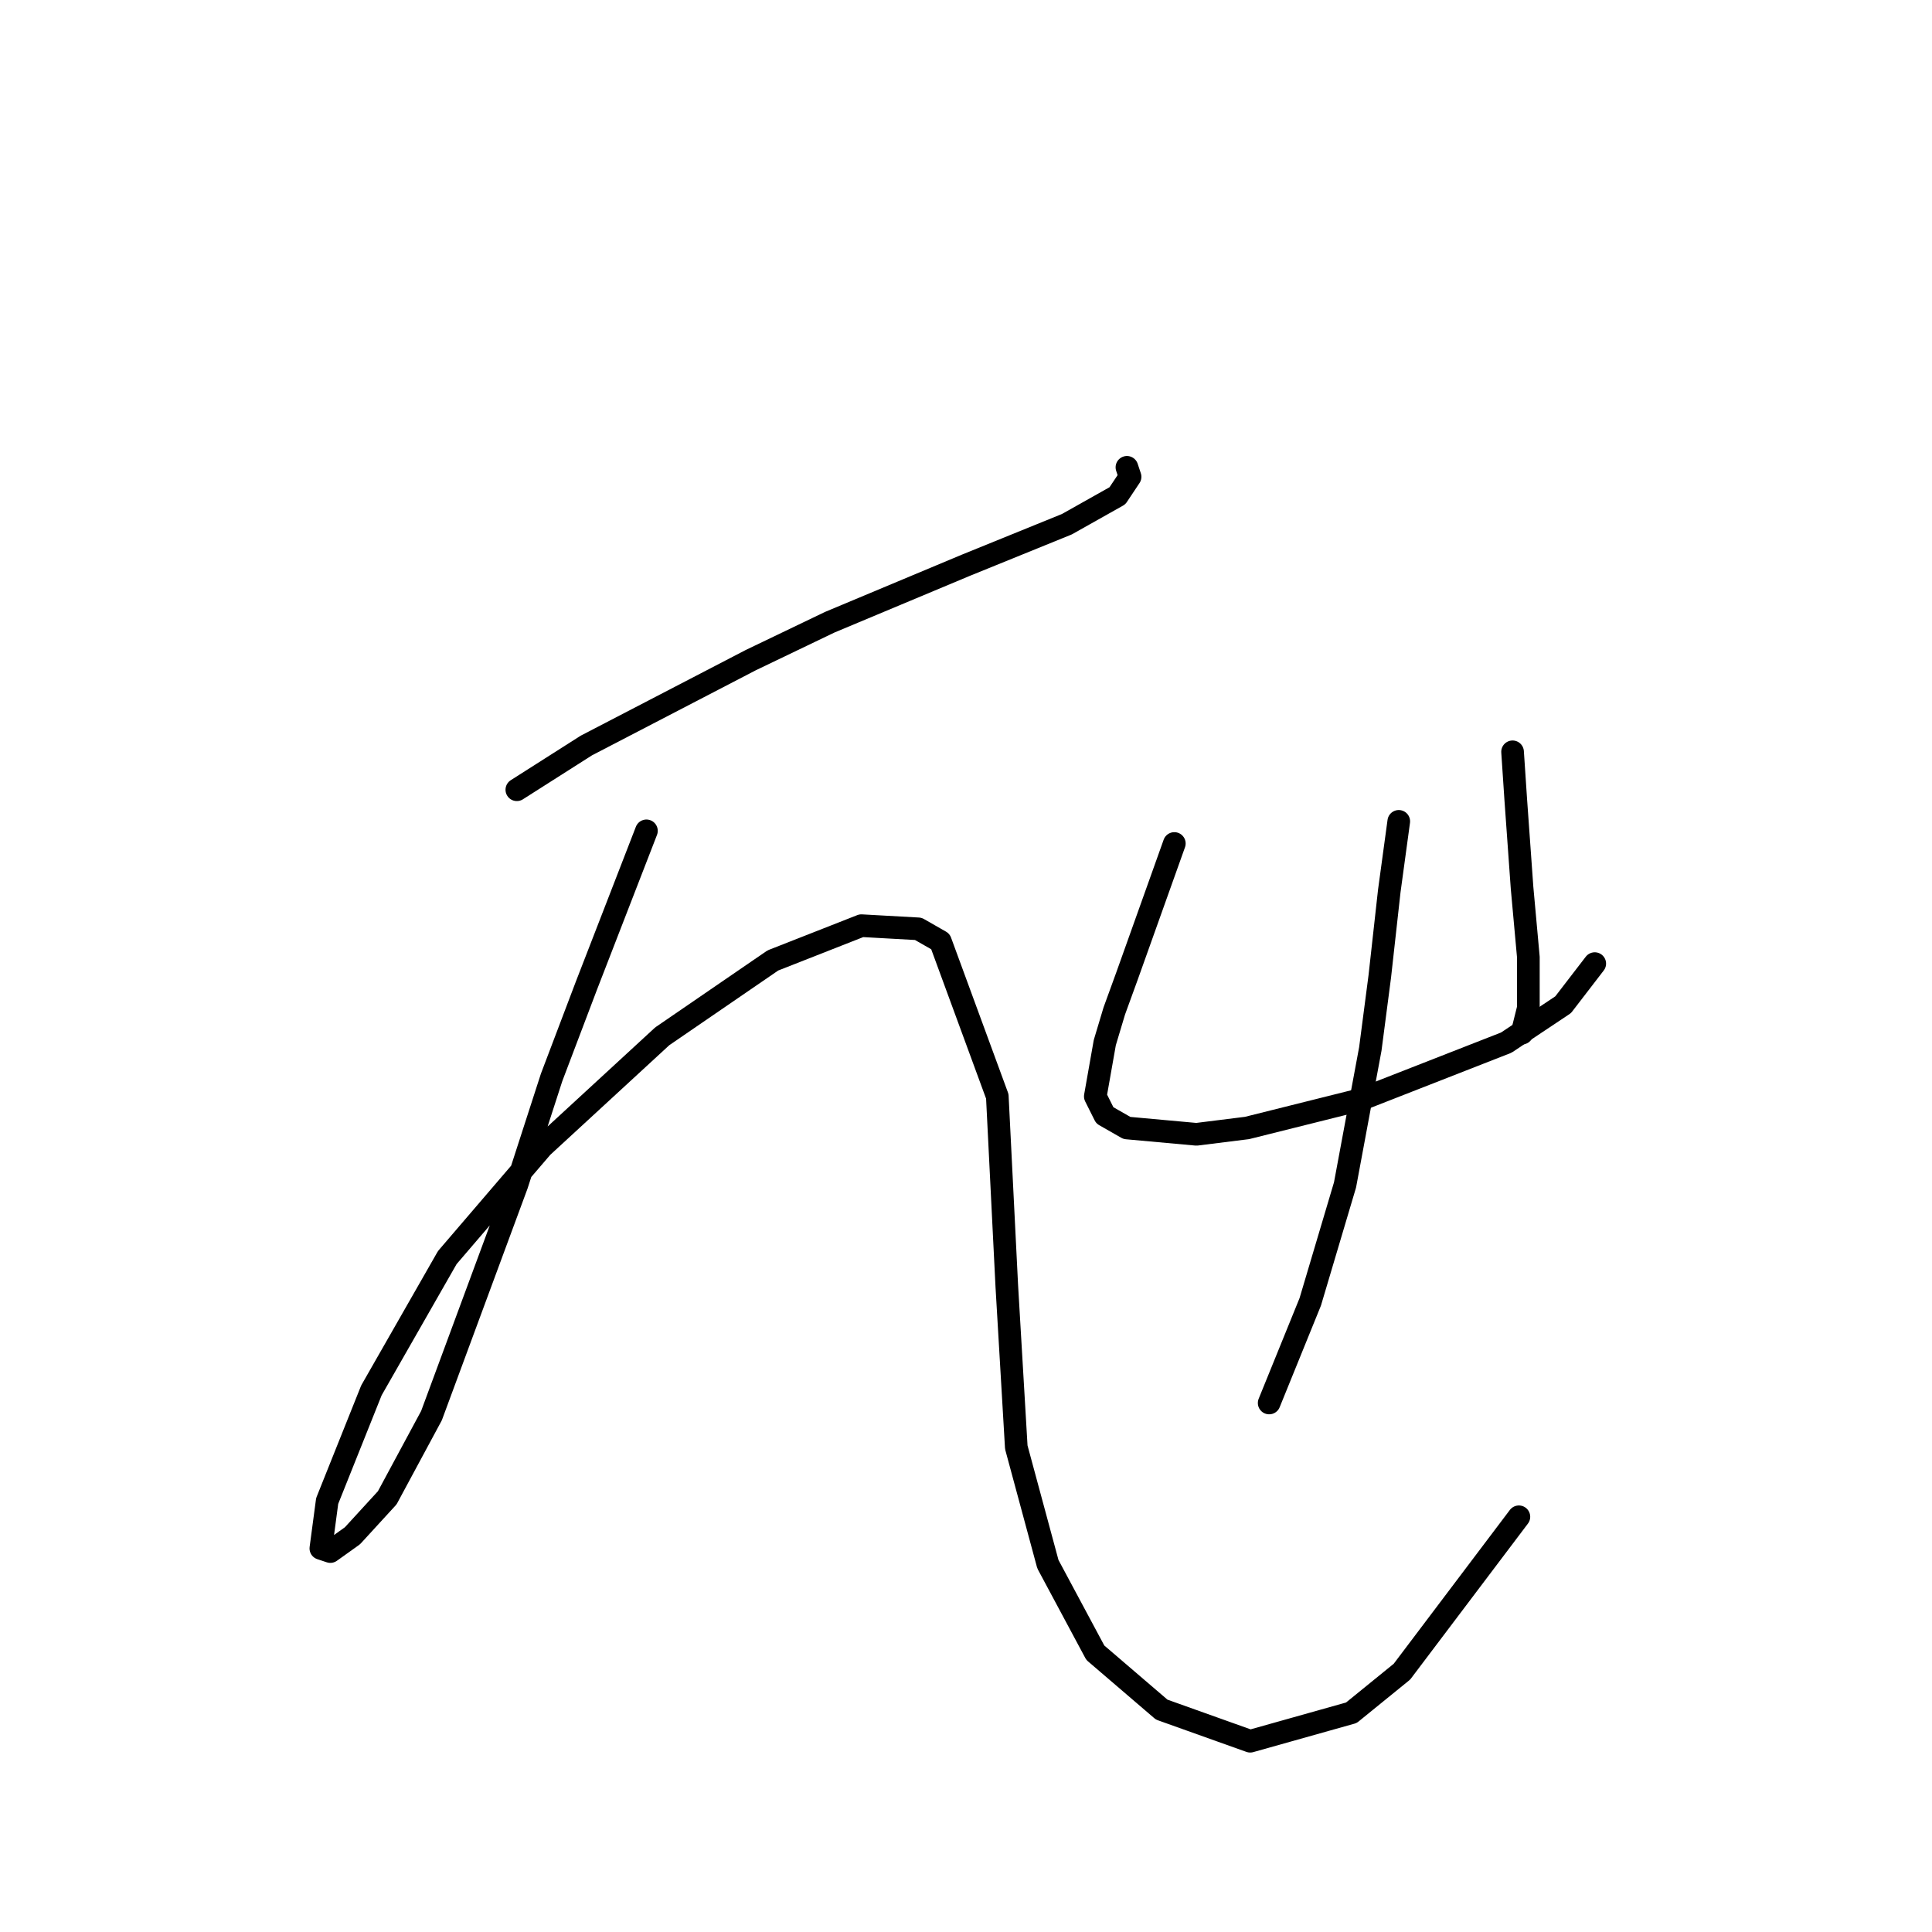 <?xml version="1.0" standalone="no"?>
    <svg width="256" height="256" xmlns="http://www.w3.org/2000/svg" version="1.1">
    <polyline stroke="black" stroke-width="3" stroke-linecap="round" fill="transparent" stroke-linejoin="round" points="68.483 104.646 77.698 98.782 99.479 87.472 109.95 82.446 127.961 74.907 141.364 69.462 148.066 65.692 149.741 63.179 149.323 61.922 149.323 61.922 " />
        <polyline stroke="black" stroke-width="3" stroke-linecap="round" fill="transparent" stroke-linejoin="round" points="85.656 110.091 77.698 130.615 73.091 142.761 68.483 157.003 57.174 187.579 51.31 198.469 46.703 203.496 43.771 205.59 42.514 205.171 43.352 198.888 49.216 184.228 59.268 166.636 71.834 151.976 87.751 137.316 102.411 127.264 114.139 122.656 121.678 123.075 124.61 124.751 132.149 145.275 133.406 170.406 134.663 191.768 138.851 207.265 145.134 218.993 153.93 226.533 165.658 230.721 179.061 226.952 185.763 221.506 201.261 200.982 201.261 200.982 " />
        <polyline stroke="black" stroke-width="3" stroke-linecap="round" fill="transparent" stroke-linejoin="round" points="155.605 111.766 153.511 117.63 149.323 129.358 147.647 133.965 146.391 138.154 145.134 145.275 146.391 147.788 149.323 149.463 158.537 150.301 165.239 149.463 180.318 145.693 199.585 138.154 207.125 133.128 211.313 127.683 211.313 127.683 " />
        <polyline stroke="black" stroke-width="3" stroke-linecap="round" fill="transparent" stroke-linejoin="round" points="200.423 99.619 200.842 105.902 201.68 117.63 202.517 126.845 202.517 133.547 201.68 136.897 201.68 136.897 " />
        <polyline stroke="black" stroke-width="3" stroke-linecap="round" fill="transparent" stroke-linejoin="round" points="185.344 108.834 184.088 118.049 182.831 129.358 181.574 138.992 178.224 157.003 173.616 172.5 168.171 185.904 168.171 185.904 " />
        </svg>